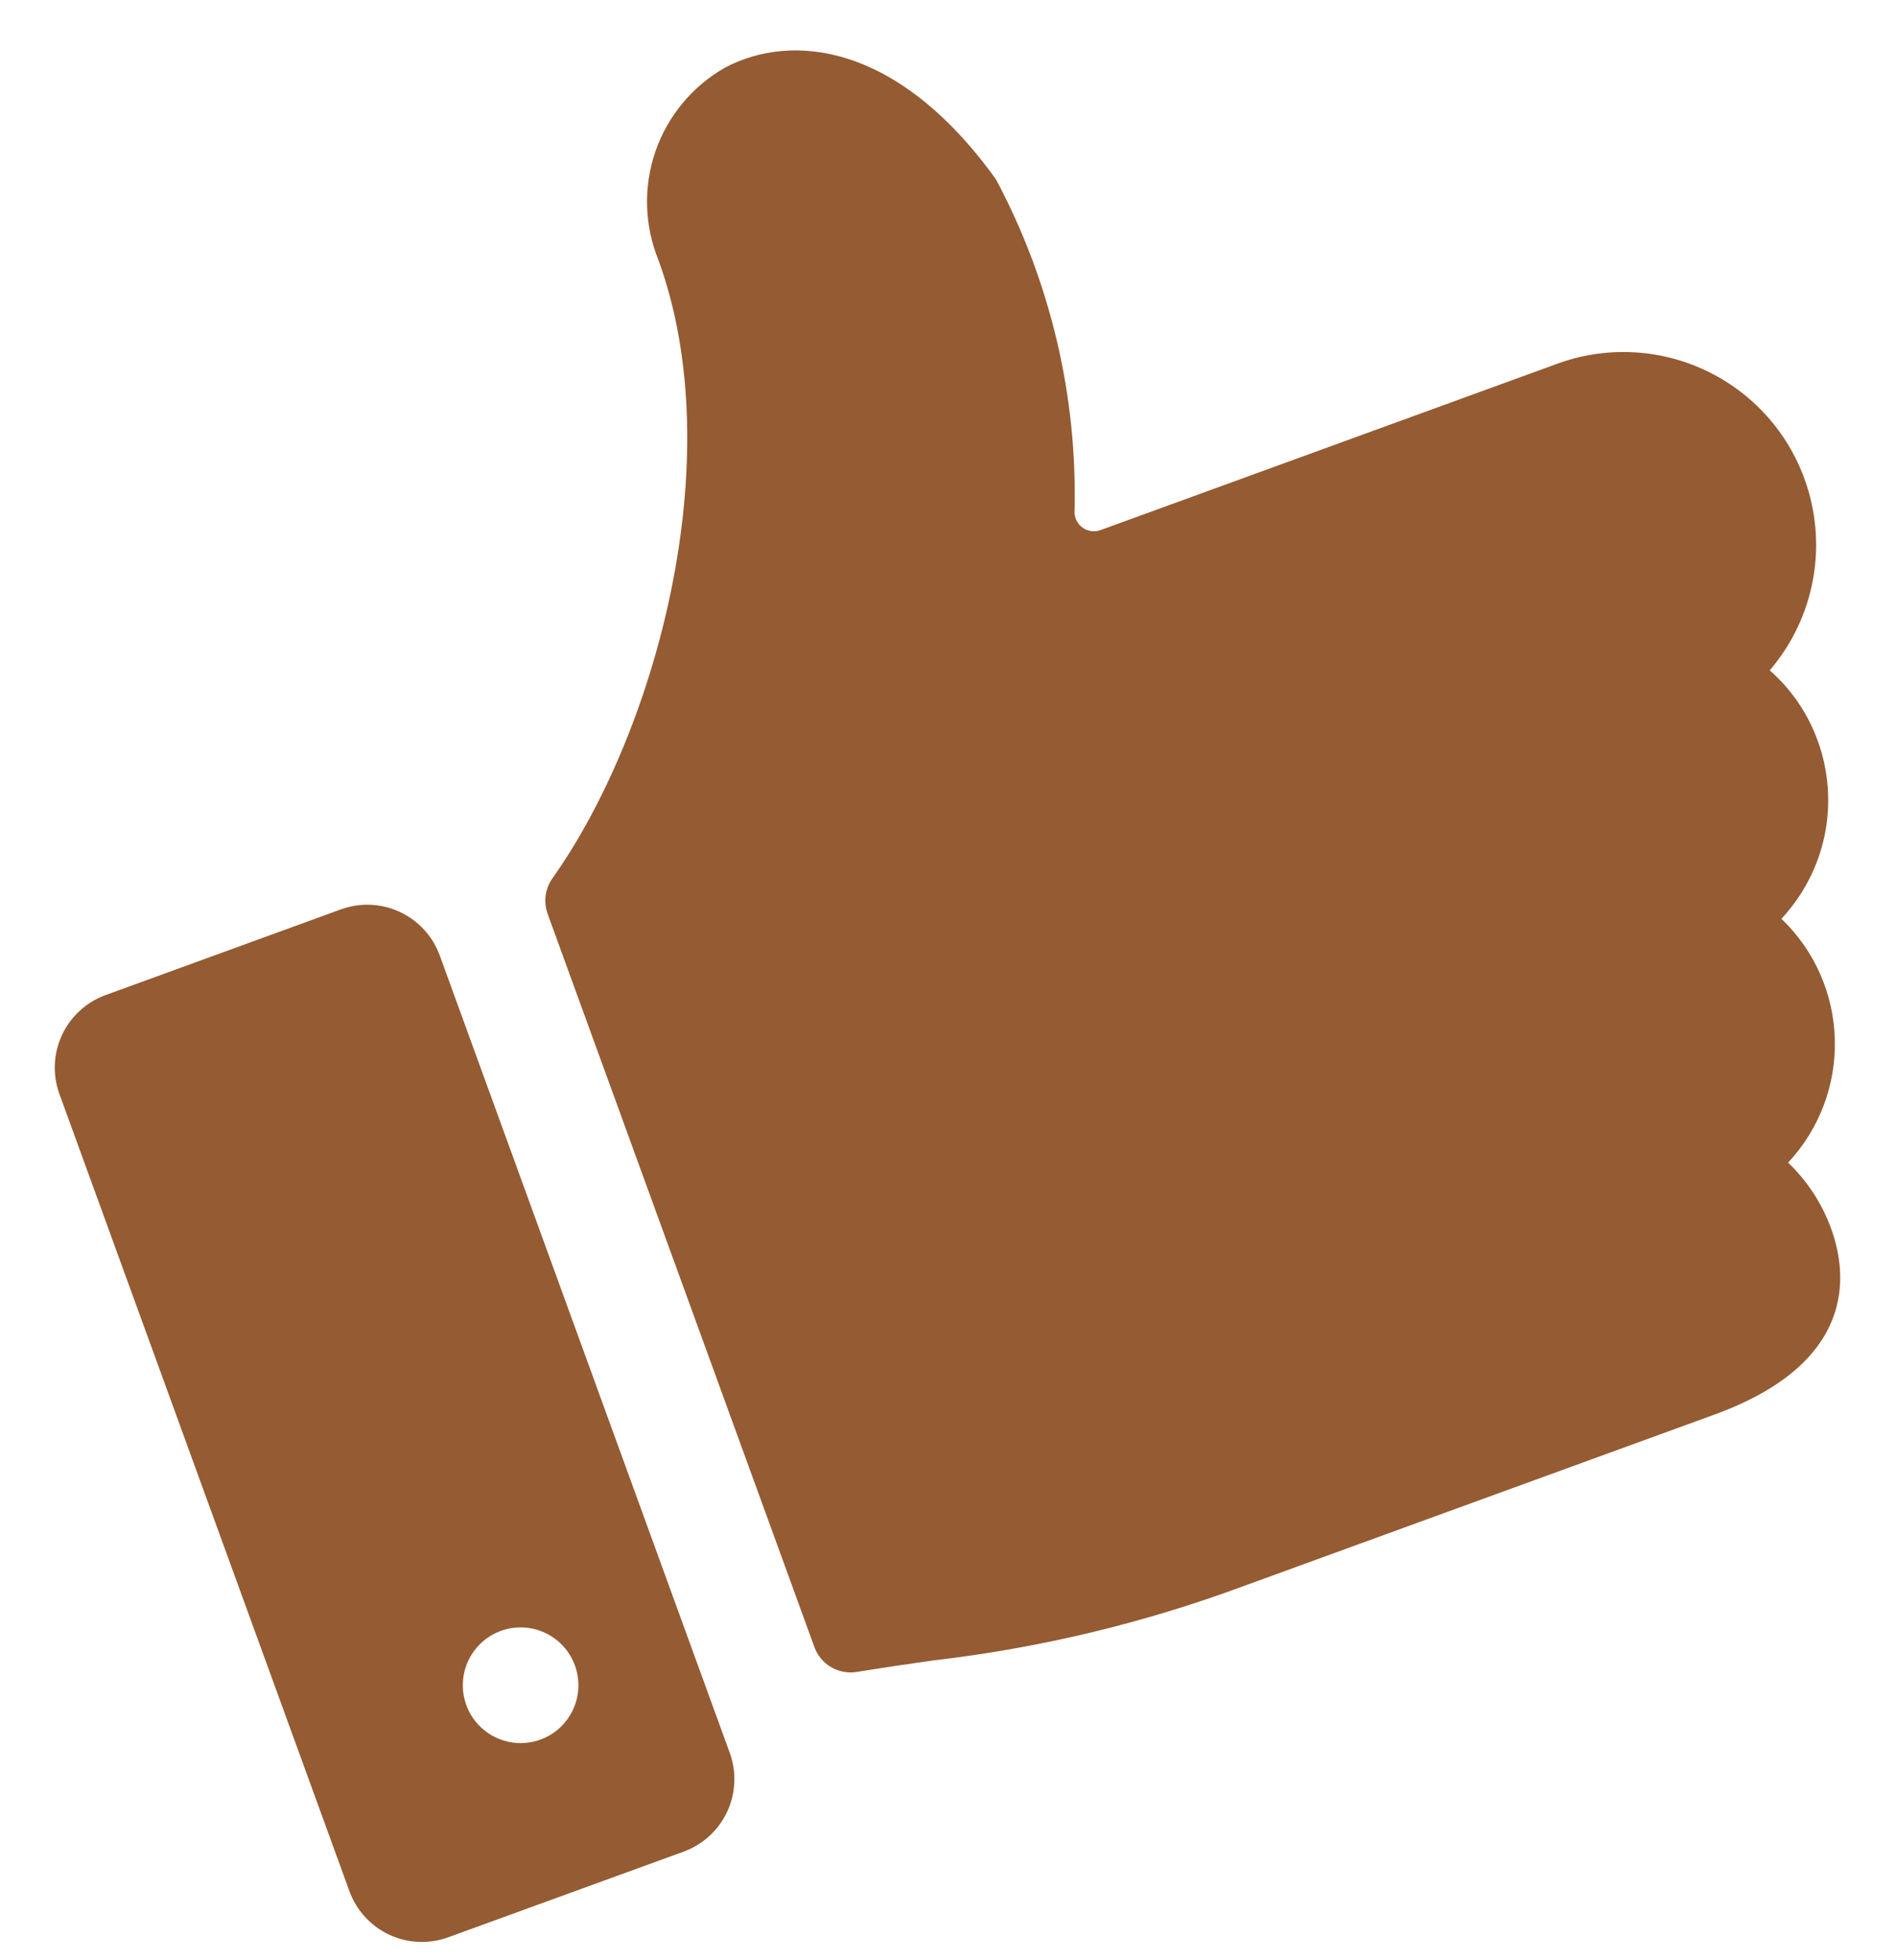 <svg width="30" height="31" viewBox="0 0 30 31" fill="none" xmlns="http://www.w3.org/2000/svg">
<path d="M28.552 7.573C28.415 7.197 28.206 6.851 27.935 6.556C27.665 6.261 27.339 6.022 26.976 5.853C26.613 5.683 26.22 5.587 25.82 5.57C25.42 5.552 25.02 5.614 24.644 5.751L17.411 8.384C17.365 8.4 17.317 8.405 17.269 8.399C17.221 8.393 17.175 8.376 17.136 8.349C17.096 8.322 17.063 8.286 17.04 8.244C17.017 8.202 17.004 8.155 17.002 8.107C17.051 6.273 16.623 4.457 15.76 2.838C14.212 0.683 12.531 0.509 11.47 1.07C10.955 1.364 10.565 1.834 10.371 2.394C10.178 2.954 10.195 3.565 10.419 4.114C11.565 7.261 10.376 11.588 8.741 13.89C8.684 13.97 8.647 14.064 8.634 14.162C8.621 14.259 8.632 14.359 8.665 14.452L12.886 26.047C12.934 26.18 13.027 26.292 13.149 26.364C13.271 26.436 13.415 26.463 13.555 26.441C13.993 26.37 14.391 26.311 14.769 26.258C16.445 26.064 18.092 25.67 19.674 25.084L27.124 22.372C29.367 21.556 29.244 20.173 28.973 19.428C28.829 19.033 28.596 18.676 28.293 18.386C28.786 17.858 29.052 17.158 29.032 16.436C29.013 15.714 28.709 15.029 28.187 14.53C28.533 14.159 28.77 13.7 28.872 13.204C28.973 12.707 28.935 12.192 28.762 11.716C28.607 11.286 28.345 10.902 28.002 10.601C28.354 10.19 28.59 9.694 28.687 9.162C28.784 8.63 28.737 8.081 28.552 7.573Z" fill="#955B32"/>
<path d="M6.958 15.11C6.847 14.806 6.62 14.559 6.327 14.422C6.034 14.285 5.698 14.271 5.394 14.381L1.669 15.737C1.365 15.848 1.118 16.075 0.981 16.368C0.844 16.661 0.83 16.997 0.94 17.301L5.529 29.908C5.64 30.212 5.867 30.46 6.16 30.597C6.453 30.733 6.788 30.748 7.092 30.637L10.818 29.282C11.121 29.171 11.369 28.944 11.506 28.651C11.642 28.358 11.657 28.022 11.546 27.718L6.958 15.11ZM9.097 26.338C9.159 26.508 9.169 26.693 9.126 26.869C9.083 27.044 8.989 27.203 8.856 27.326C8.722 27.448 8.555 27.528 8.377 27.555C8.198 27.583 8.015 27.557 7.851 27.48C7.687 27.404 7.549 27.28 7.455 27.126C7.362 26.971 7.316 26.792 7.324 26.611C7.332 26.43 7.393 26.256 7.5 26.11C7.607 25.964 7.755 25.853 7.925 25.791C8.153 25.709 8.404 25.719 8.624 25.822C8.844 25.924 9.014 26.11 9.097 26.338Z" fill="#955B32"/>
</svg>
